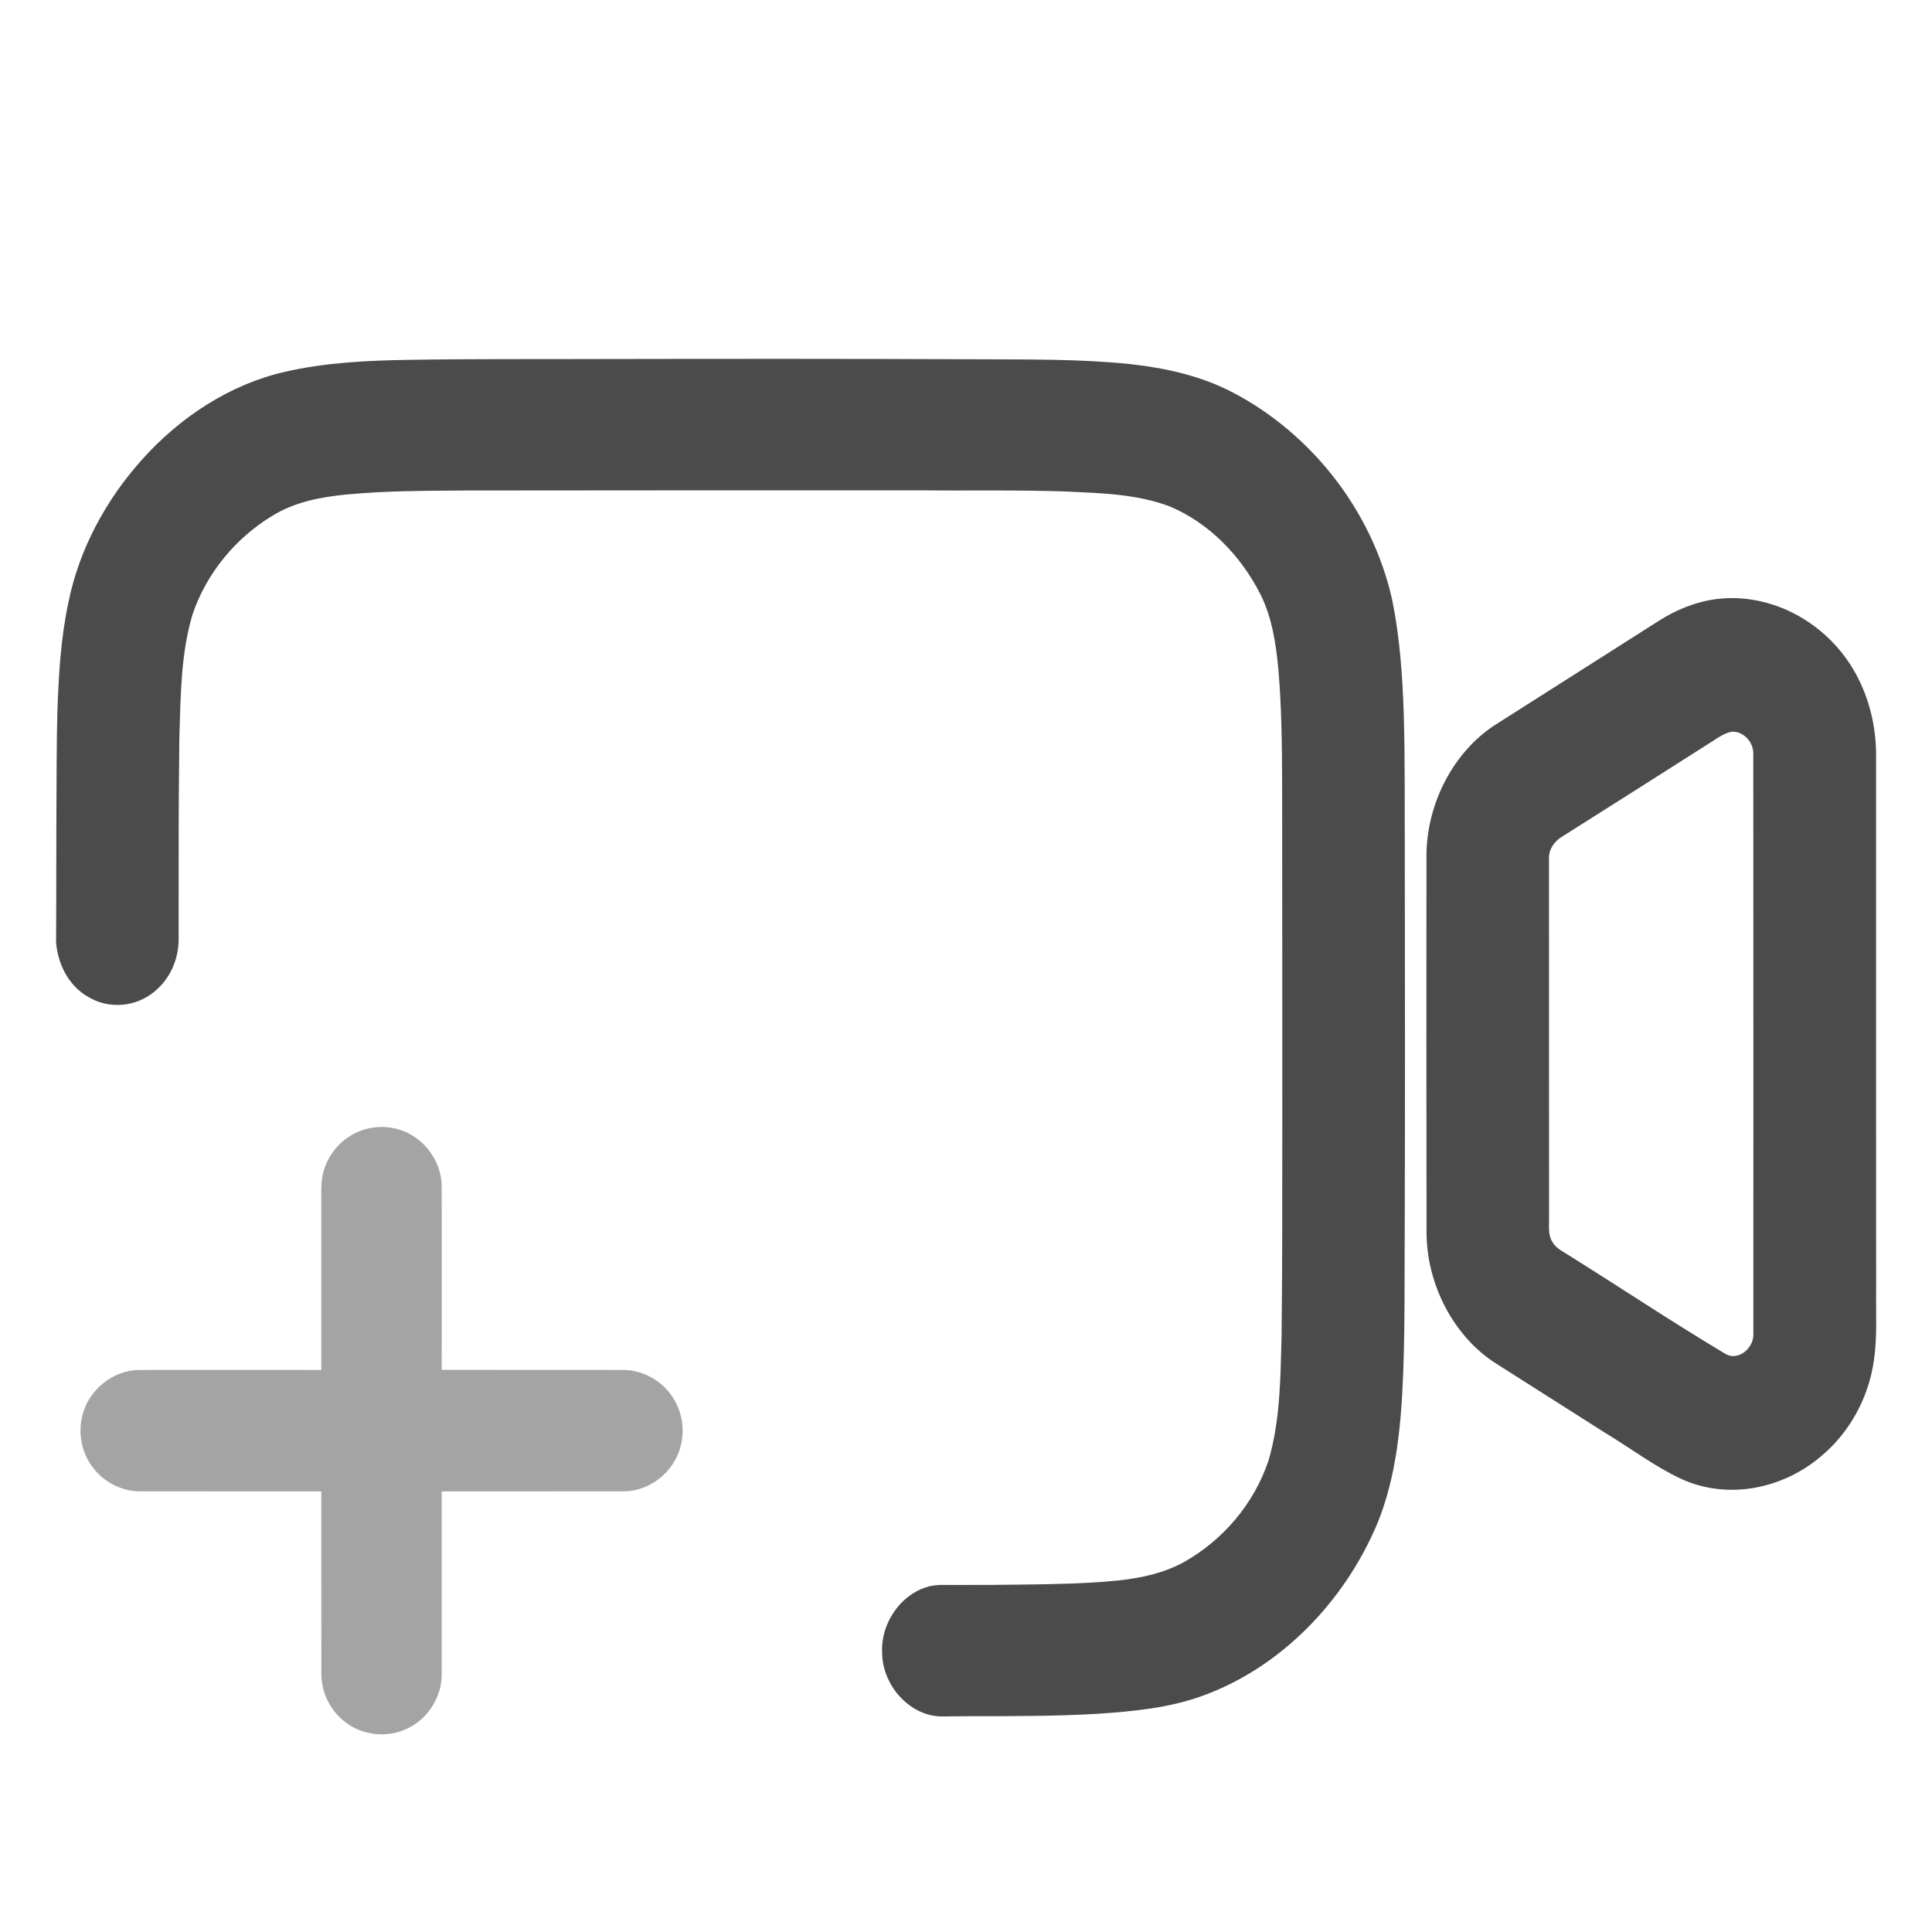 <svg width="24" height="24" viewBox="0 0 24 24" fill="none" xmlns="http://www.w3.org/2000/svg">
<path opacity="0.5" d="M4.361 14.104C4.533 14 4.747 13.973 4.941 14.027C5.248 14.109 5.482 14.408 5.487 14.729C5.488 15.492 5.487 16.255 5.487 17.017C6.235 17.018 6.984 17.017 7.732 17.018C7.956 17.016 8.177 17.124 8.316 17.301C8.457 17.476 8.511 17.717 8.462 17.937C8.394 18.266 8.086 18.524 7.753 18.526C6.998 18.527 6.243 18.526 5.487 18.527C5.487 19.286 5.487 20.046 5.487 20.805C5.487 21.096 5.299 21.373 5.034 21.484C4.773 21.6 4.449 21.546 4.239 21.351C4.081 21.209 3.99 20.998 3.992 20.786C3.991 20.033 3.992 19.28 3.991 18.527C3.237 18.526 2.482 18.527 1.728 18.526C1.495 18.523 1.269 18.398 1.136 18.206C1.012 18.031 0.97 17.802 1.021 17.594C1.094 17.27 1.401 17.02 1.73 17.018C2.484 17.017 3.238 17.018 3.991 17.018C3.991 16.308 3.991 15.598 3.991 14.889C3.992 14.795 3.987 14.7 4.006 14.608C4.046 14.399 4.179 14.211 4.361 14.104Z" fill="#4B4B4B"/>
<path d="M13.623 21.29C13.102 21.32 12.581 21.319 12.06 21.319C11.1 21.321 12.669 21.321 11.71 21.322C11.32 21.329 10.961 20.954 10.958 20.528C10.941 20.163 11.187 19.816 11.506 19.717C11.63 19.675 11.762 19.692 11.89 19.689C13.007 19.685 11.596 19.695 12.713 19.684C13.104 19.679 13.495 19.673 13.884 19.634C14.169 19.604 14.457 19.544 14.714 19.401C15.184 19.135 15.576 18.689 15.758 18.143C15.904 17.648 15.906 17.123 15.92 16.609C15.931 15.719 15.928 14.829 15.929 13.938C15.929 12.526 15.929 11.113 15.927 9.701C15.925 9.233 15.92 8.765 15.879 8.3C15.849 7.984 15.798 7.661 15.656 7.38C15.41 6.894 15.012 6.495 14.536 6.293C14.125 6.136 13.684 6.127 13.253 6.106C12.653 6.084 12.053 6.098 11.452 6.091C9.563 6.091 7.674 6.09 5.784 6.093C5.291 6.097 4.796 6.096 4.304 6.143C3.984 6.174 3.656 6.236 3.374 6.413C2.935 6.681 2.571 7.109 2.394 7.625C2.244 8.12 2.245 8.647 2.228 9.162C2.216 10.19 2.22 10.653 2.219 11.681C2.216 11.906 2.123 12.128 1.966 12.275C1.734 12.506 1.367 12.551 1.093 12.382C0.849 12.245 0.699 11.953 0.696 11.656C0.694 11.061 0.697 12.319 0.697 11.724C0.701 11.193 0.696 9.374 0.713 8.843C0.728 8.386 0.755 7.928 0.85 7.482C0.985 6.816 1.319 6.21 1.752 5.723C2.234 5.18 2.857 4.775 3.538 4.619C4.048 4.502 4.57 4.478 5.089 4.47C5.853 4.457 6.617 4.463 7.381 4.46C8.964 4.457 10.546 4.456 12.129 4.463C12.767 4.467 13.406 4.457 14.041 4.523C14.48 4.572 14.92 4.668 15.319 4.878C16.271 5.377 17.041 6.322 17.294 7.45C17.389 7.915 17.422 8.393 17.438 8.868C17.455 9.456 17.448 10.044 17.451 10.631C17.453 12.175 17.455 13.718 17.45 15.262C17.446 15.859 17.454 16.456 17.431 17.052C17.407 17.687 17.35 18.336 17.111 18.923C16.693 19.916 15.895 20.719 14.941 21.065C14.516 21.22 14.067 21.26 13.623 21.29Z" fill="#4B4B4B"/>
<path d="M21.322 7.442C21.992 7.357 22.695 7.723 23.049 8.362C23.228 8.683 23.315 9.063 23.305 9.44C23.306 11.638 23.304 13.836 23.306 16.034C23.302 16.325 23.321 16.619 23.277 16.908C23.21 17.375 22.967 17.802 22.627 18.086C22.141 18.503 21.454 18.634 20.881 18.37C20.551 18.215 20.253 17.988 19.939 17.799C19.486 17.512 19.033 17.224 18.581 16.936C18.061 16.604 17.715 15.954 17.721 15.288C17.718 13.736 17.719 12.185 17.72 10.633C17.721 9.974 18.062 9.334 18.576 9.003C19.252 8.573 19.929 8.144 20.605 7.713C20.825 7.573 21.069 7.474 21.322 7.442ZM21.454 9.106C21.376 9.136 21.306 9.187 21.235 9.232C20.625 9.62 20.016 10.008 19.405 10.393C19.318 10.445 19.241 10.541 19.242 10.656C19.243 12.15 19.243 13.643 19.243 15.136C19.245 15.231 19.229 15.335 19.279 15.419C19.324 15.504 19.409 15.544 19.484 15.591C20.135 15.998 20.775 16.425 21.433 16.818C21.58 16.909 21.777 16.763 21.781 16.584C21.782 14.177 21.781 11.77 21.78 9.362C21.782 9.187 21.604 9.04 21.454 9.106Z" fill="#4B4B4B"/>
</svg>
